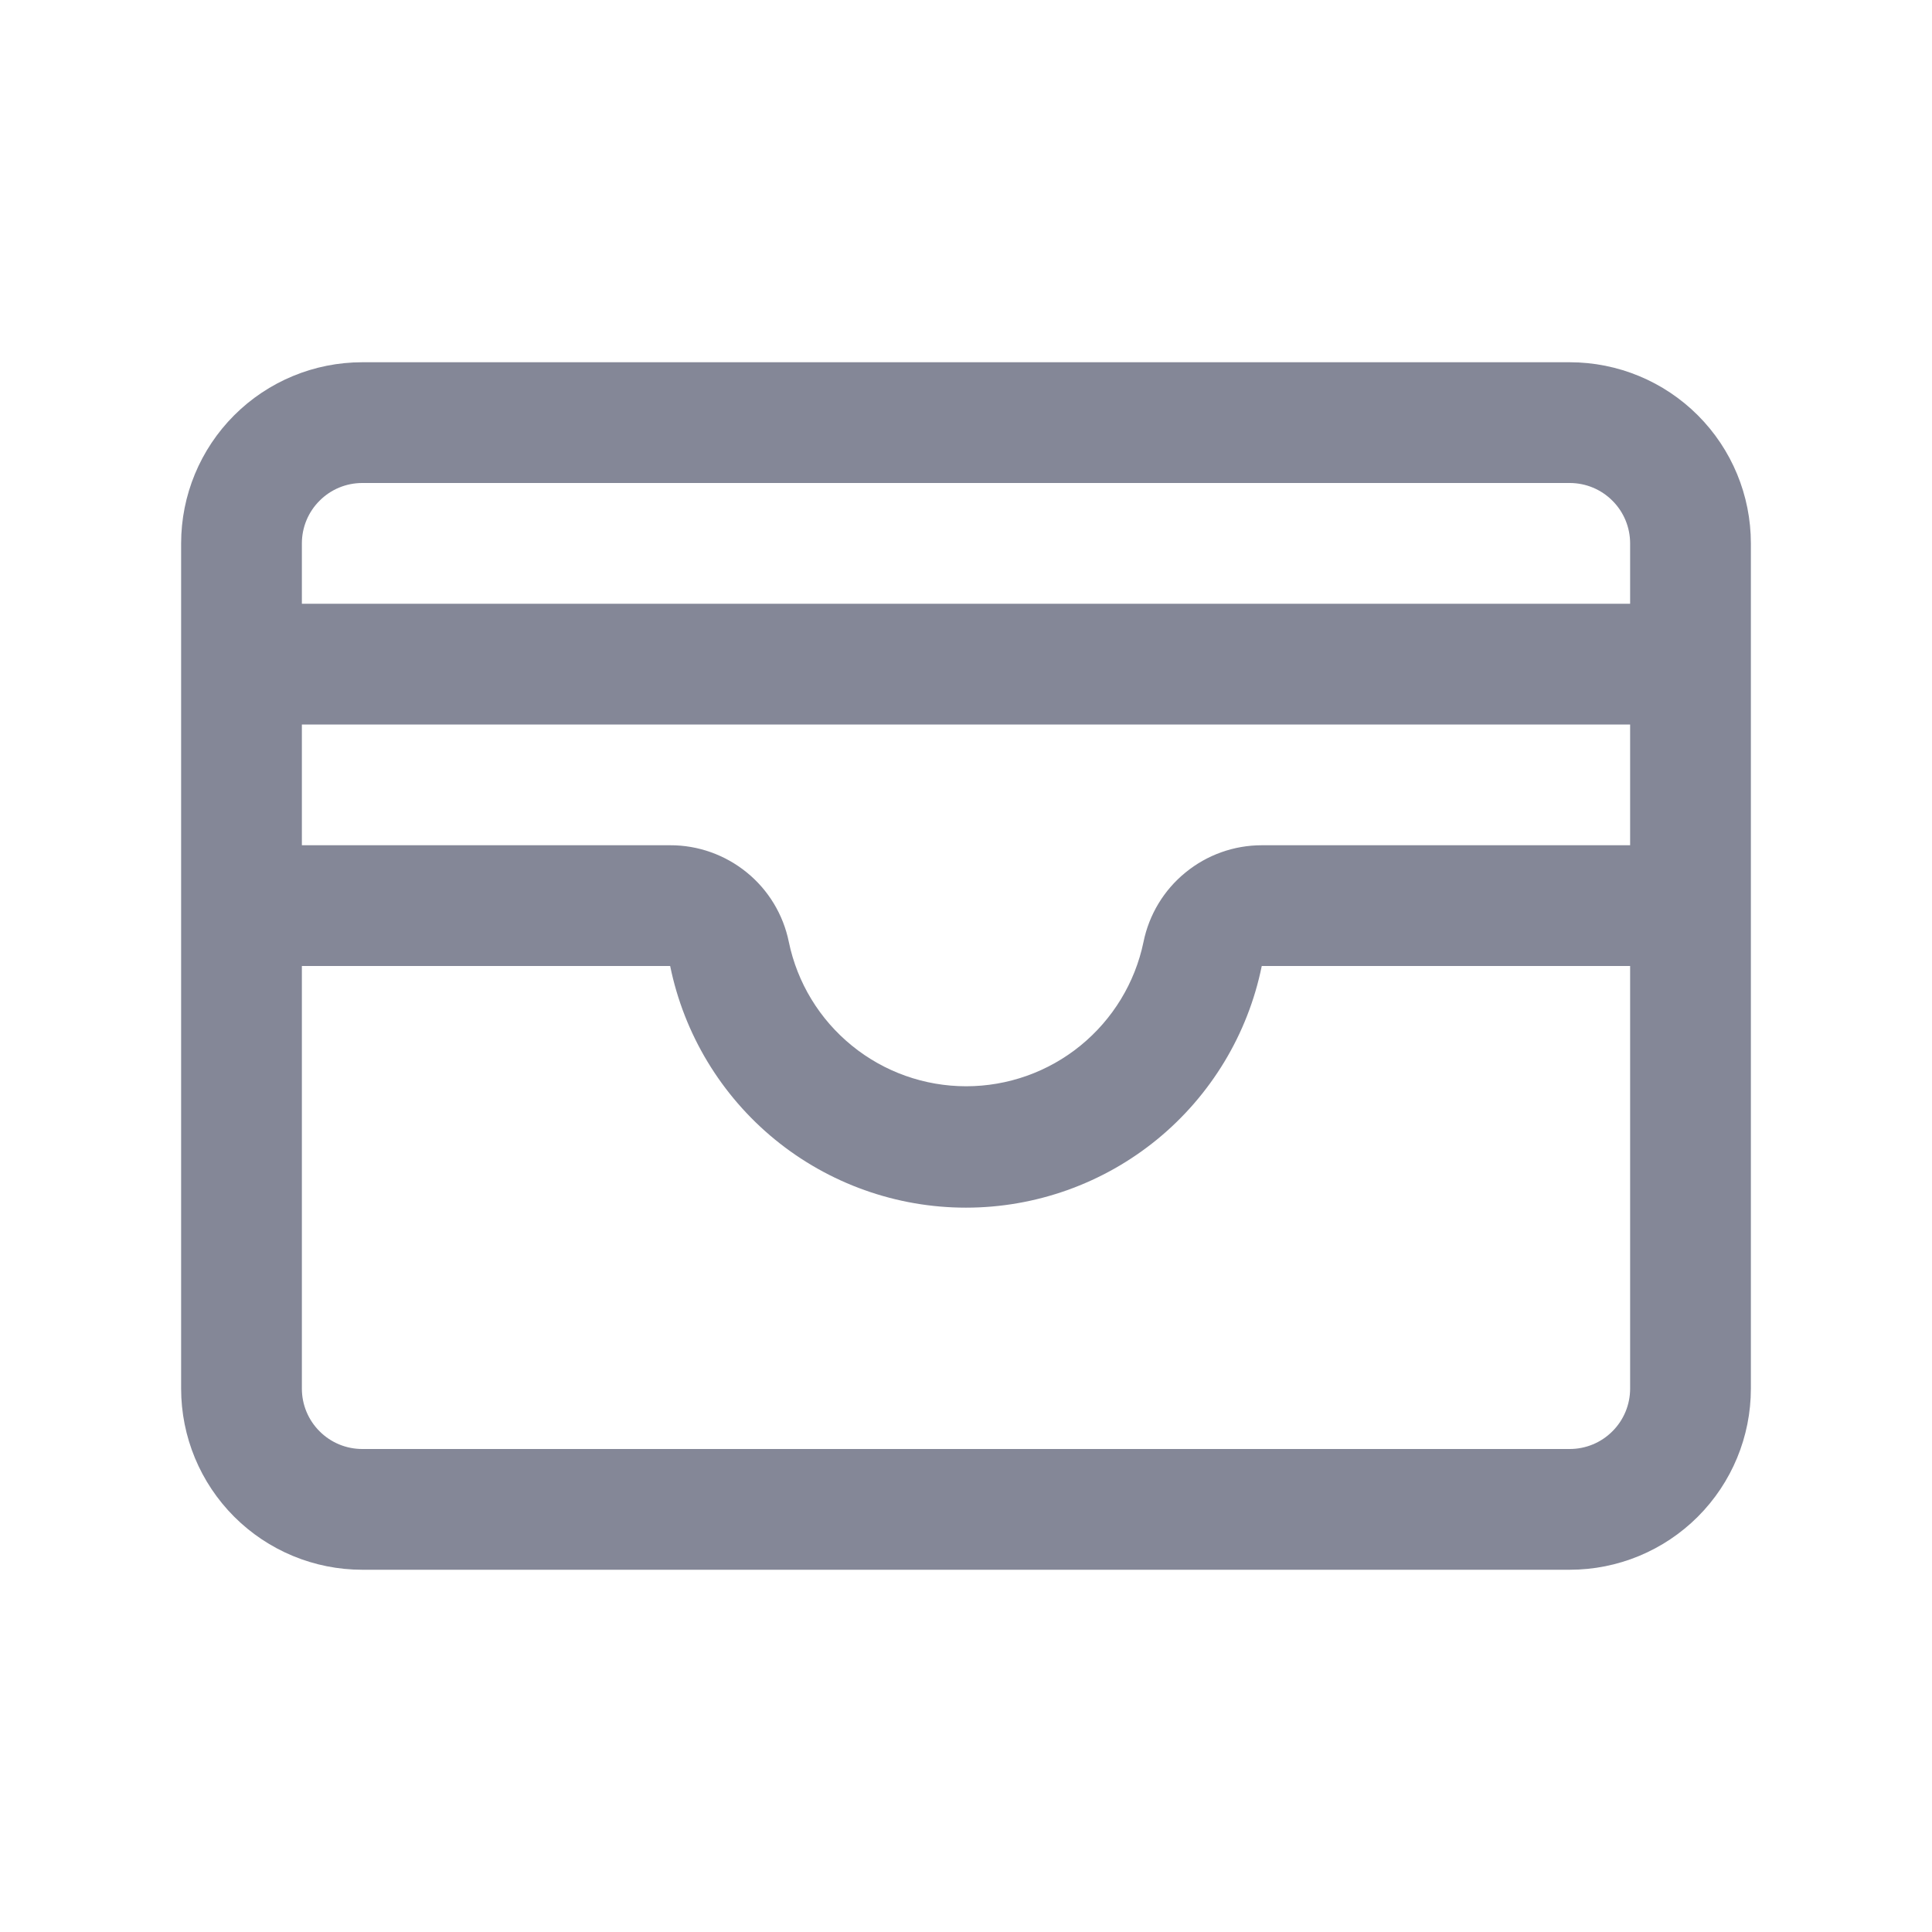 <svg width="24" height="24" viewBox="0 0 24 24" fill="none" xmlns="http://www.w3.org/2000/svg">
<g id="Cardholder">
<path id="Vector" d="M19.5 4.5H4.5C3.903 4.5 3.331 4.737 2.909 5.159C2.487 5.581 2.25 6.153 2.25 6.75V17.25C2.25 17.847 2.487 18.419 2.909 18.841C3.331 19.263 3.903 19.5 4.5 19.5H19.5C20.097 19.5 20.669 19.263 21.091 18.841C21.513 18.419 21.75 17.847 21.75 17.25V6.75C21.75 6.153 21.513 5.581 21.091 5.159C20.669 4.737 20.097 4.5 19.5 4.5ZM3.75 9H20.25V10.5H15.674C15.328 10.5 14.993 10.62 14.726 10.839C14.458 11.057 14.274 11.362 14.205 11.701C14.1 12.208 13.823 12.662 13.422 12.989C13.021 13.316 12.519 13.494 12.002 13.494C11.485 13.494 10.983 13.316 10.582 12.989C10.18 12.662 9.904 12.208 9.799 11.701C9.73 11.361 9.545 11.056 9.277 10.838C9.008 10.619 8.672 10.499 8.326 10.5H3.75V9ZM4.5 6H19.5C19.699 6 19.89 6.079 20.03 6.22C20.171 6.36 20.25 6.551 20.25 6.75V7.5H3.75V6.75C3.75 6.551 3.829 6.36 3.97 6.22C4.11 6.079 4.301 6 4.5 6ZM19.5 18H4.5C4.301 18 4.11 17.921 3.97 17.78C3.829 17.64 3.75 17.449 3.75 17.25V12H8.325C8.498 12.847 8.958 13.609 9.627 14.156C10.297 14.703 11.135 15.002 11.999 15.002C12.864 15.002 13.702 14.703 14.372 14.156C15.041 13.609 15.502 12.847 15.674 12H20.25V17.25C20.25 17.449 20.171 17.64 20.03 17.78C19.89 17.921 19.699 18 19.5 18Z" fill="#848797"/>
</g>
</svg>
